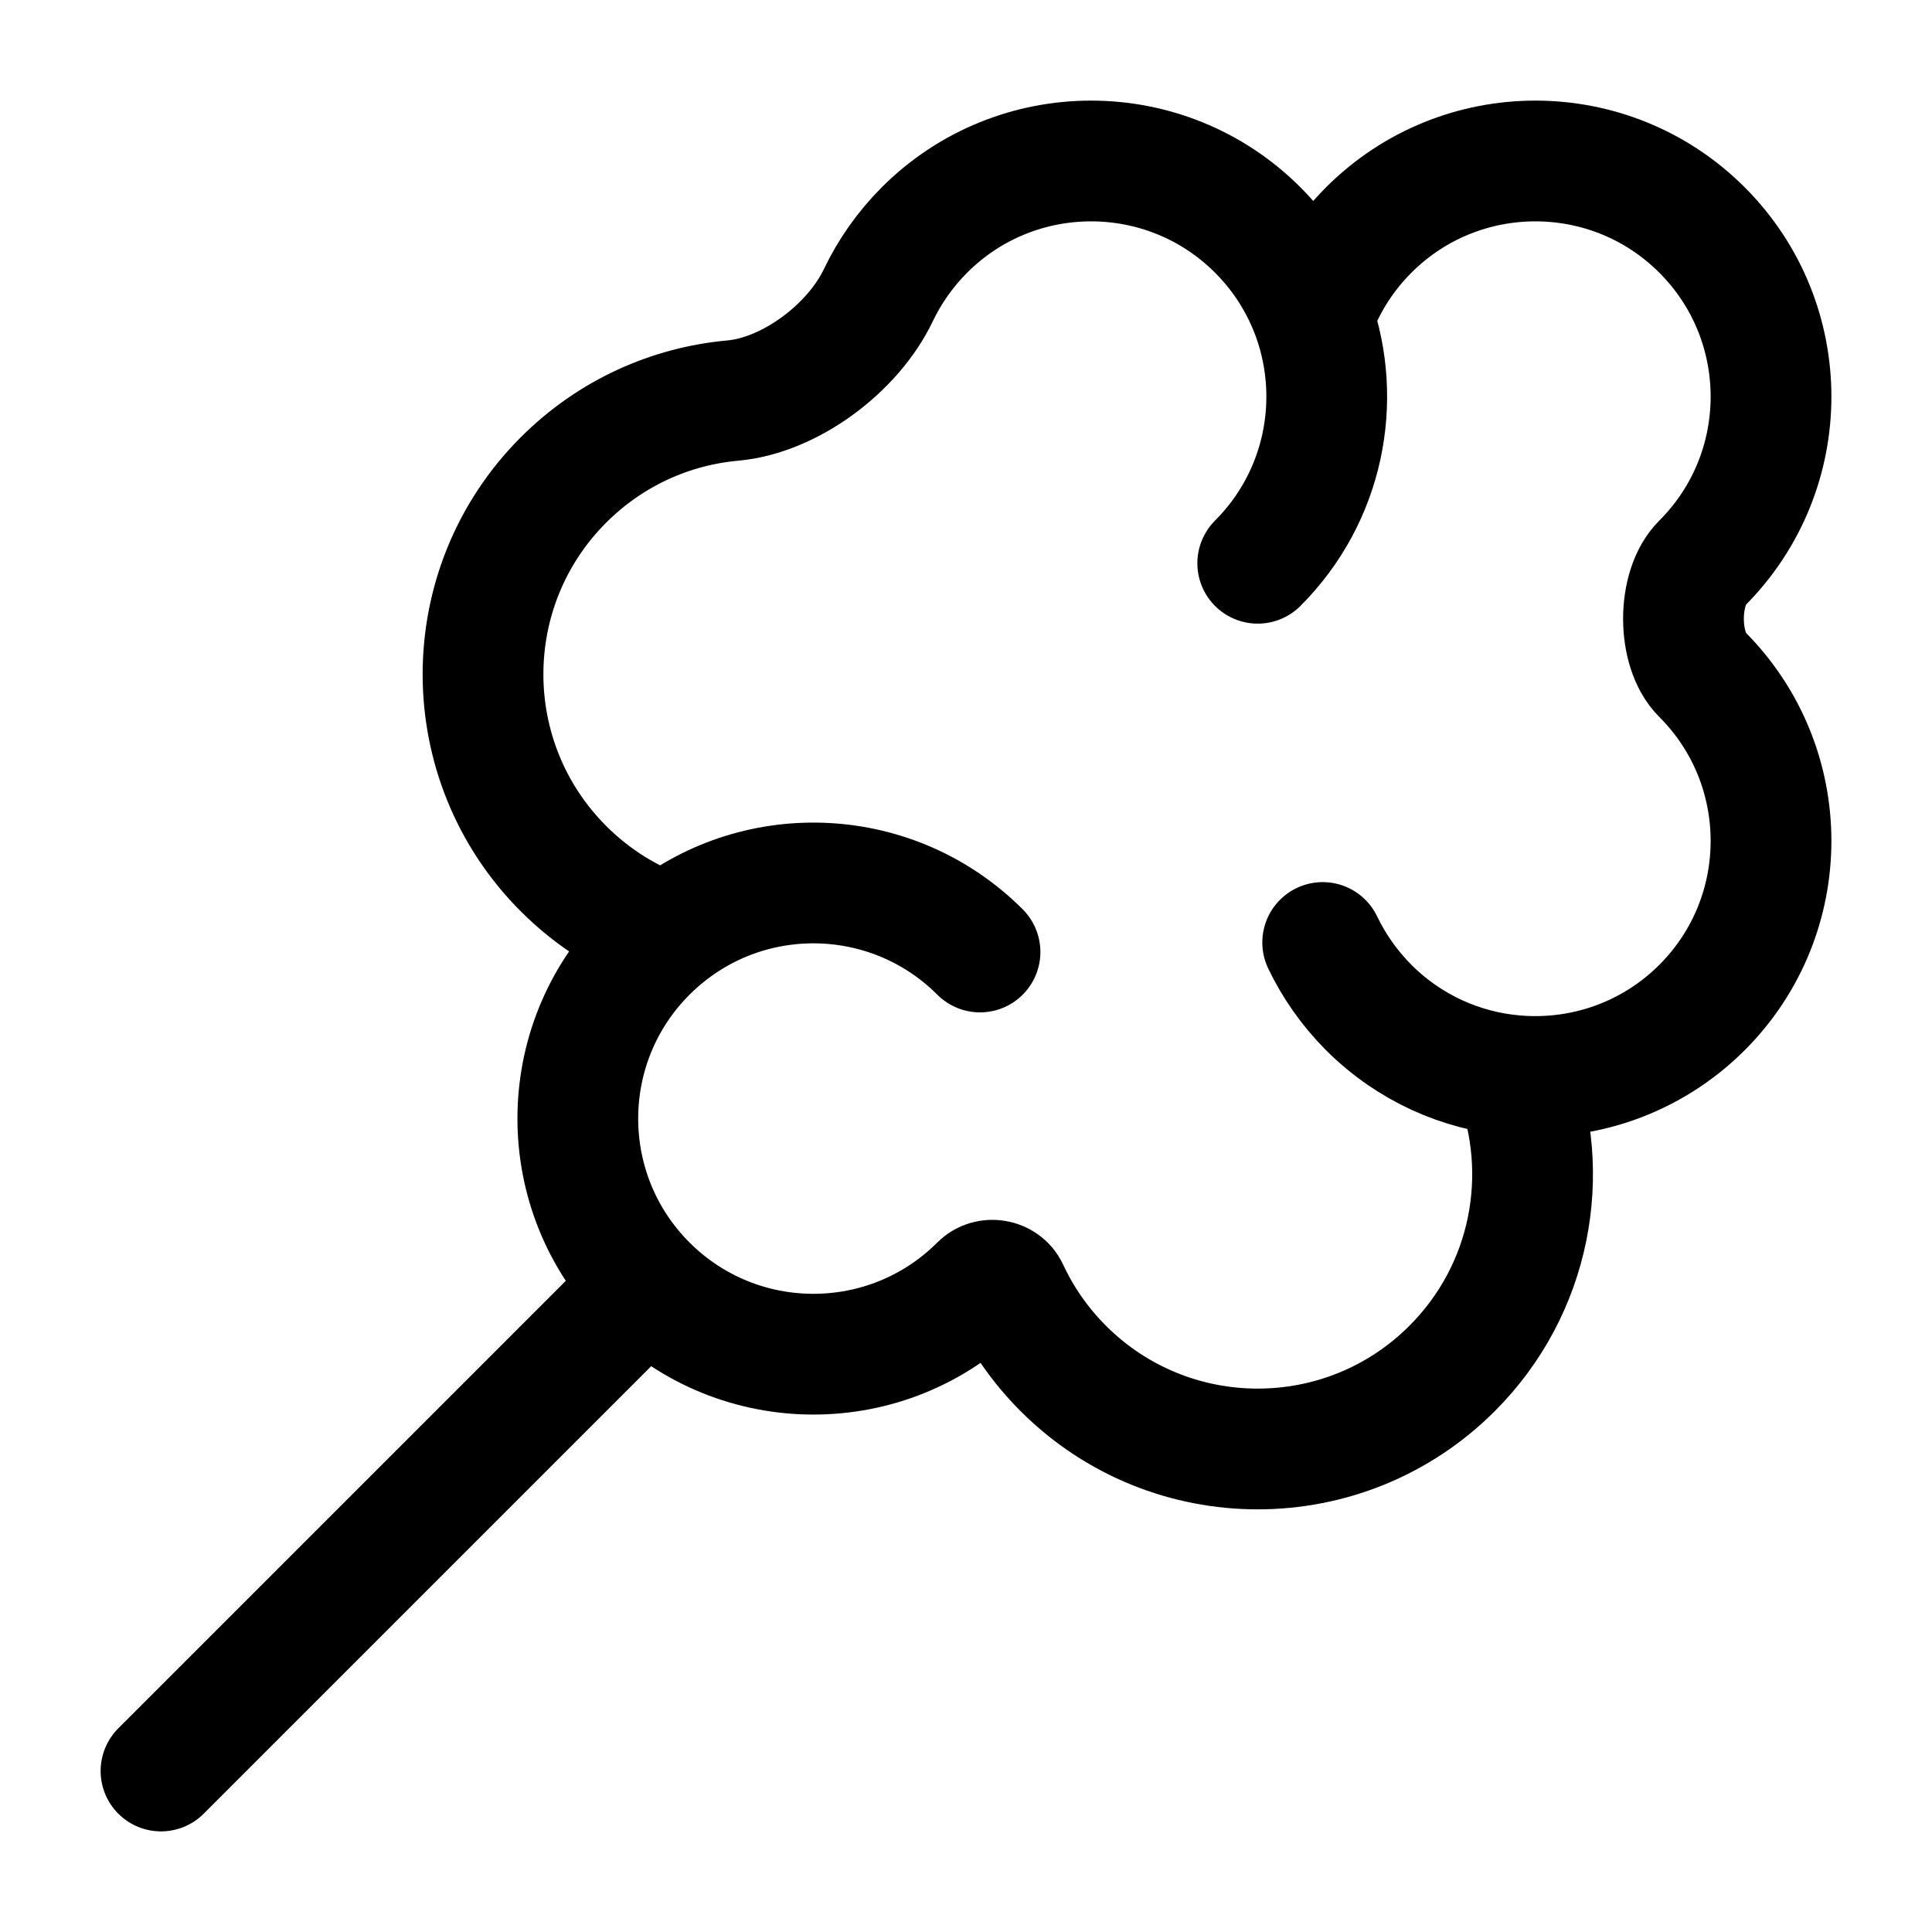 <?xml version="1.0"?>
<svg xmlns="http://www.w3.org/2000/svg" width="24" height="24" viewBox="0 0 24 24" fill="none" data-category="foods" data-tags="cotton-candy" data-set="Stroke" data-type="Rounded">
<path d="M16.314 3.949C16.173 3.551 15.943 3.176 15.624 2.857C14.481 1.714 12.627 1.714 11.484 2.857C11.242 3.1 11.051 3.374 10.911 3.667C10.601 4.319 9.822 4.91 9.104 4.976C8.336 5.045 7.588 5.374 7 5.962C5.667 7.295 5.667 9.457 7 10.791C7.376 11.167 7.817 11.437 8.288 11.601M16.314 3.949C16.678 4.979 16.448 6.173 15.624 6.997M16.314 3.949C16.454 3.551 16.684 3.176 17.003 2.857C18.146 1.714 20 1.714 21.143 2.857C22.286 4 22.286 5.854 21.143 6.997C20.836 7.304 20.836 8.069 21.143 8.376C22.286 9.519 22.286 11.373 21.143 12.516C20.505 13.153 19.646 13.435 18.812 13.361M8.288 11.601C8.2 11.67 8.116 11.745 8.035 11.826C6.892 12.969 6.892 14.822 8.035 15.965C9.178 17.108 11.031 17.108 12.174 15.965C12.278 15.861 12.465 15.893 12.527 16.026C12.691 16.379 12.918 16.709 13.209 17C14.543 18.333 16.705 18.333 18.038 17C19.022 16.016 19.28 14.582 18.812 13.361M8.288 11.601C9.436 10.688 11.112 10.764 12.174 11.826M16.431 11.708C16.571 12 16.762 12.274 17.003 12.516C17.509 13.021 18.152 13.303 18.812 13.361" stroke="currentColor" stroke-width="1.5" stroke-linecap="round" stroke-linejoin="round"/>
<path d="M2 22L8 16" stroke="currentColor" stroke-width="1.5" stroke-linecap="round"/>
</svg>
